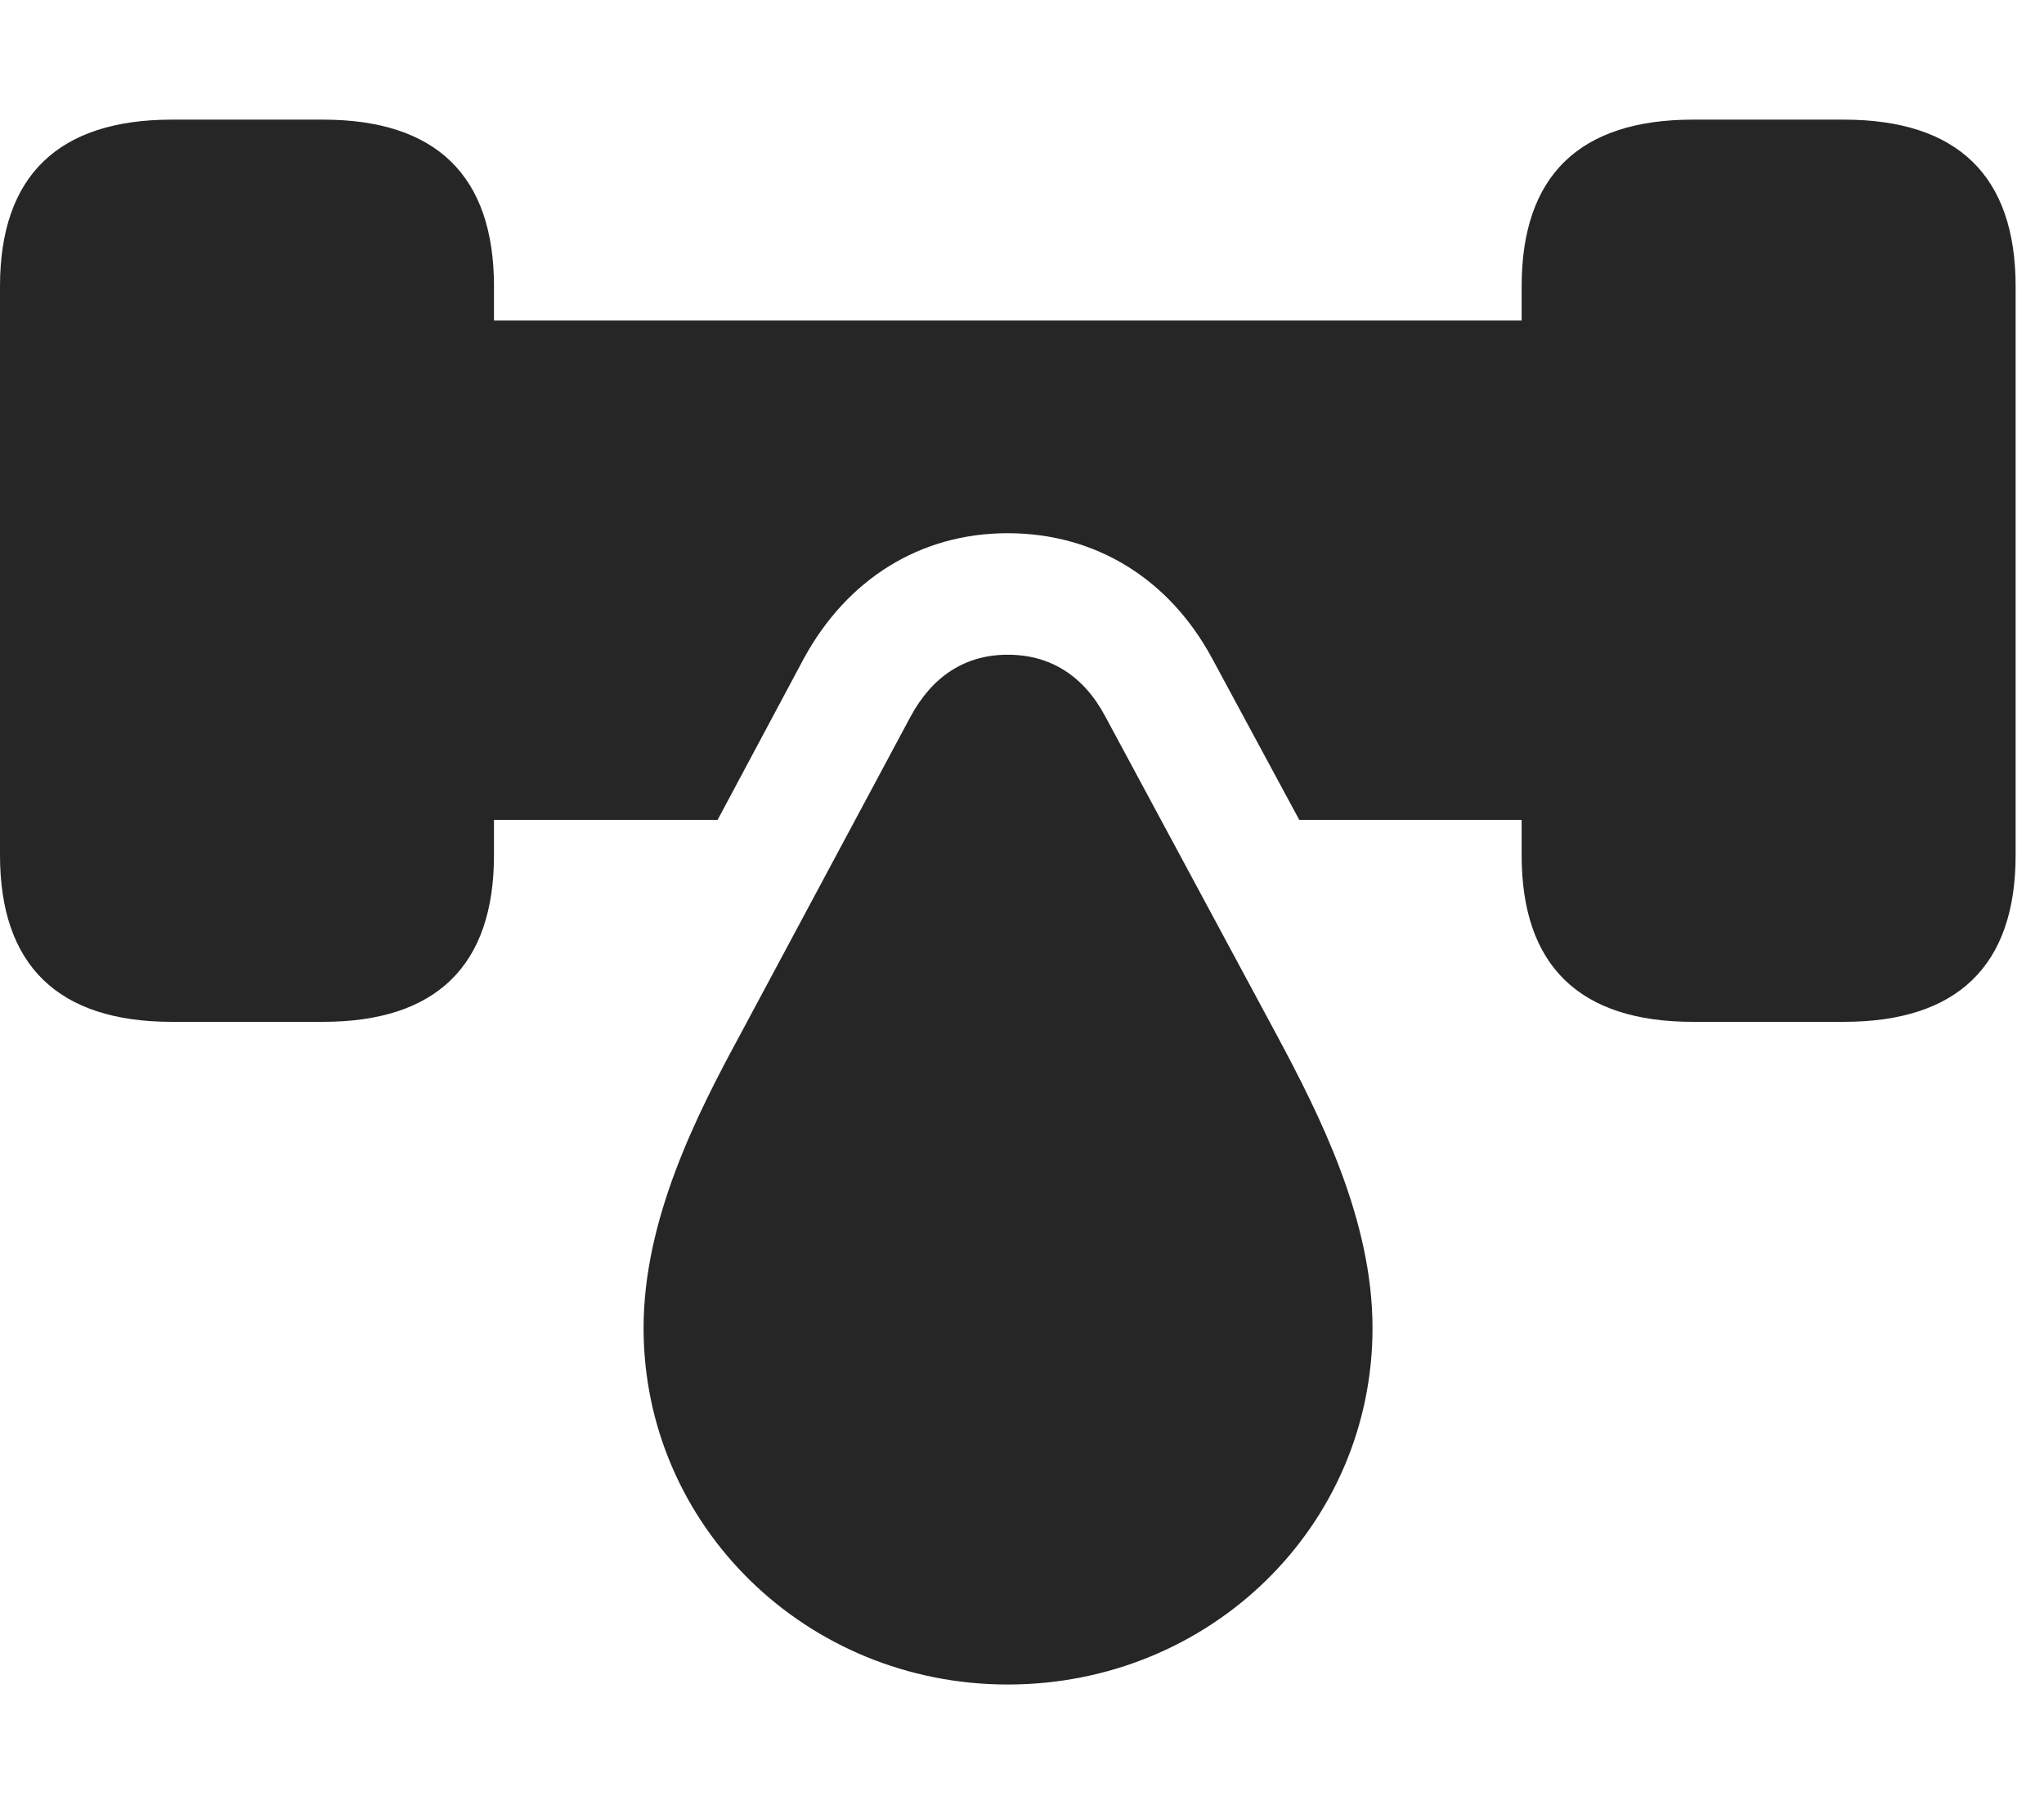<?xml version="1.0" encoding="UTF-8"?>
<!--Generator: Apple Native CoreSVG 326-->
<!DOCTYPE svg PUBLIC "-//W3C//DTD SVG 1.1//EN" "http://www.w3.org/Graphics/SVG/1.1/DTD/svg11.dtd">
<svg version="1.1" xmlns="http://www.w3.org/2000/svg" xmlns:xlink="http://www.w3.org/1999/xlink"
       viewBox="0 0 26.002 22.969">
       <g>
              <rect height="22.969" opacity="0" width="26.002" x="0" y="0" />
              <path d="M6.284 3.643L6.284 4.078L19.357 4.078L19.357 3.643C19.357 2.237 20.091 1.522 21.537 1.522L23.454 1.522C24.902 1.522 25.641 2.237 25.641 3.643L25.641 10.88C25.641 12.286 24.902 13.001 23.454 13.001L21.537 13.001C20.091 13.001 19.357 12.286 19.357 10.88L19.357 10.431L16.528 10.431L15.425 8.387C14.88 7.367 13.938 6.784 12.819 6.784C11.705 6.784 10.775 7.369 10.225 8.379L9.129 10.431L6.284 10.431L6.284 10.88C6.284 12.286 5.55 13.001 4.107 13.001L2.187 13.001C0.742 13.001 0 12.286 0 10.88L0 3.643C0 2.237 0.742 1.522 2.187 1.522L4.107 1.522C5.55 1.522 6.284 2.237 6.284 3.643Z"
                     fill="currentColor" fill-opacity="0.85" />
              <path d="M12.819 21.432C15.4 21.432 17.46 19.41 17.46 16.896C17.46 15.515 16.784 14.181 16.244 13.173L14.062 9.118C13.786 8.597 13.361 8.33 12.819 8.33C12.277 8.33 11.86 8.605 11.584 9.116L9.411 13.173C8.864 14.181 8.187 15.515 8.187 16.896C8.187 19.41 10.255 21.432 12.819 21.432Z"
                     fill="currentColor" fill-opacity="0.85" />
       </g>
</svg>